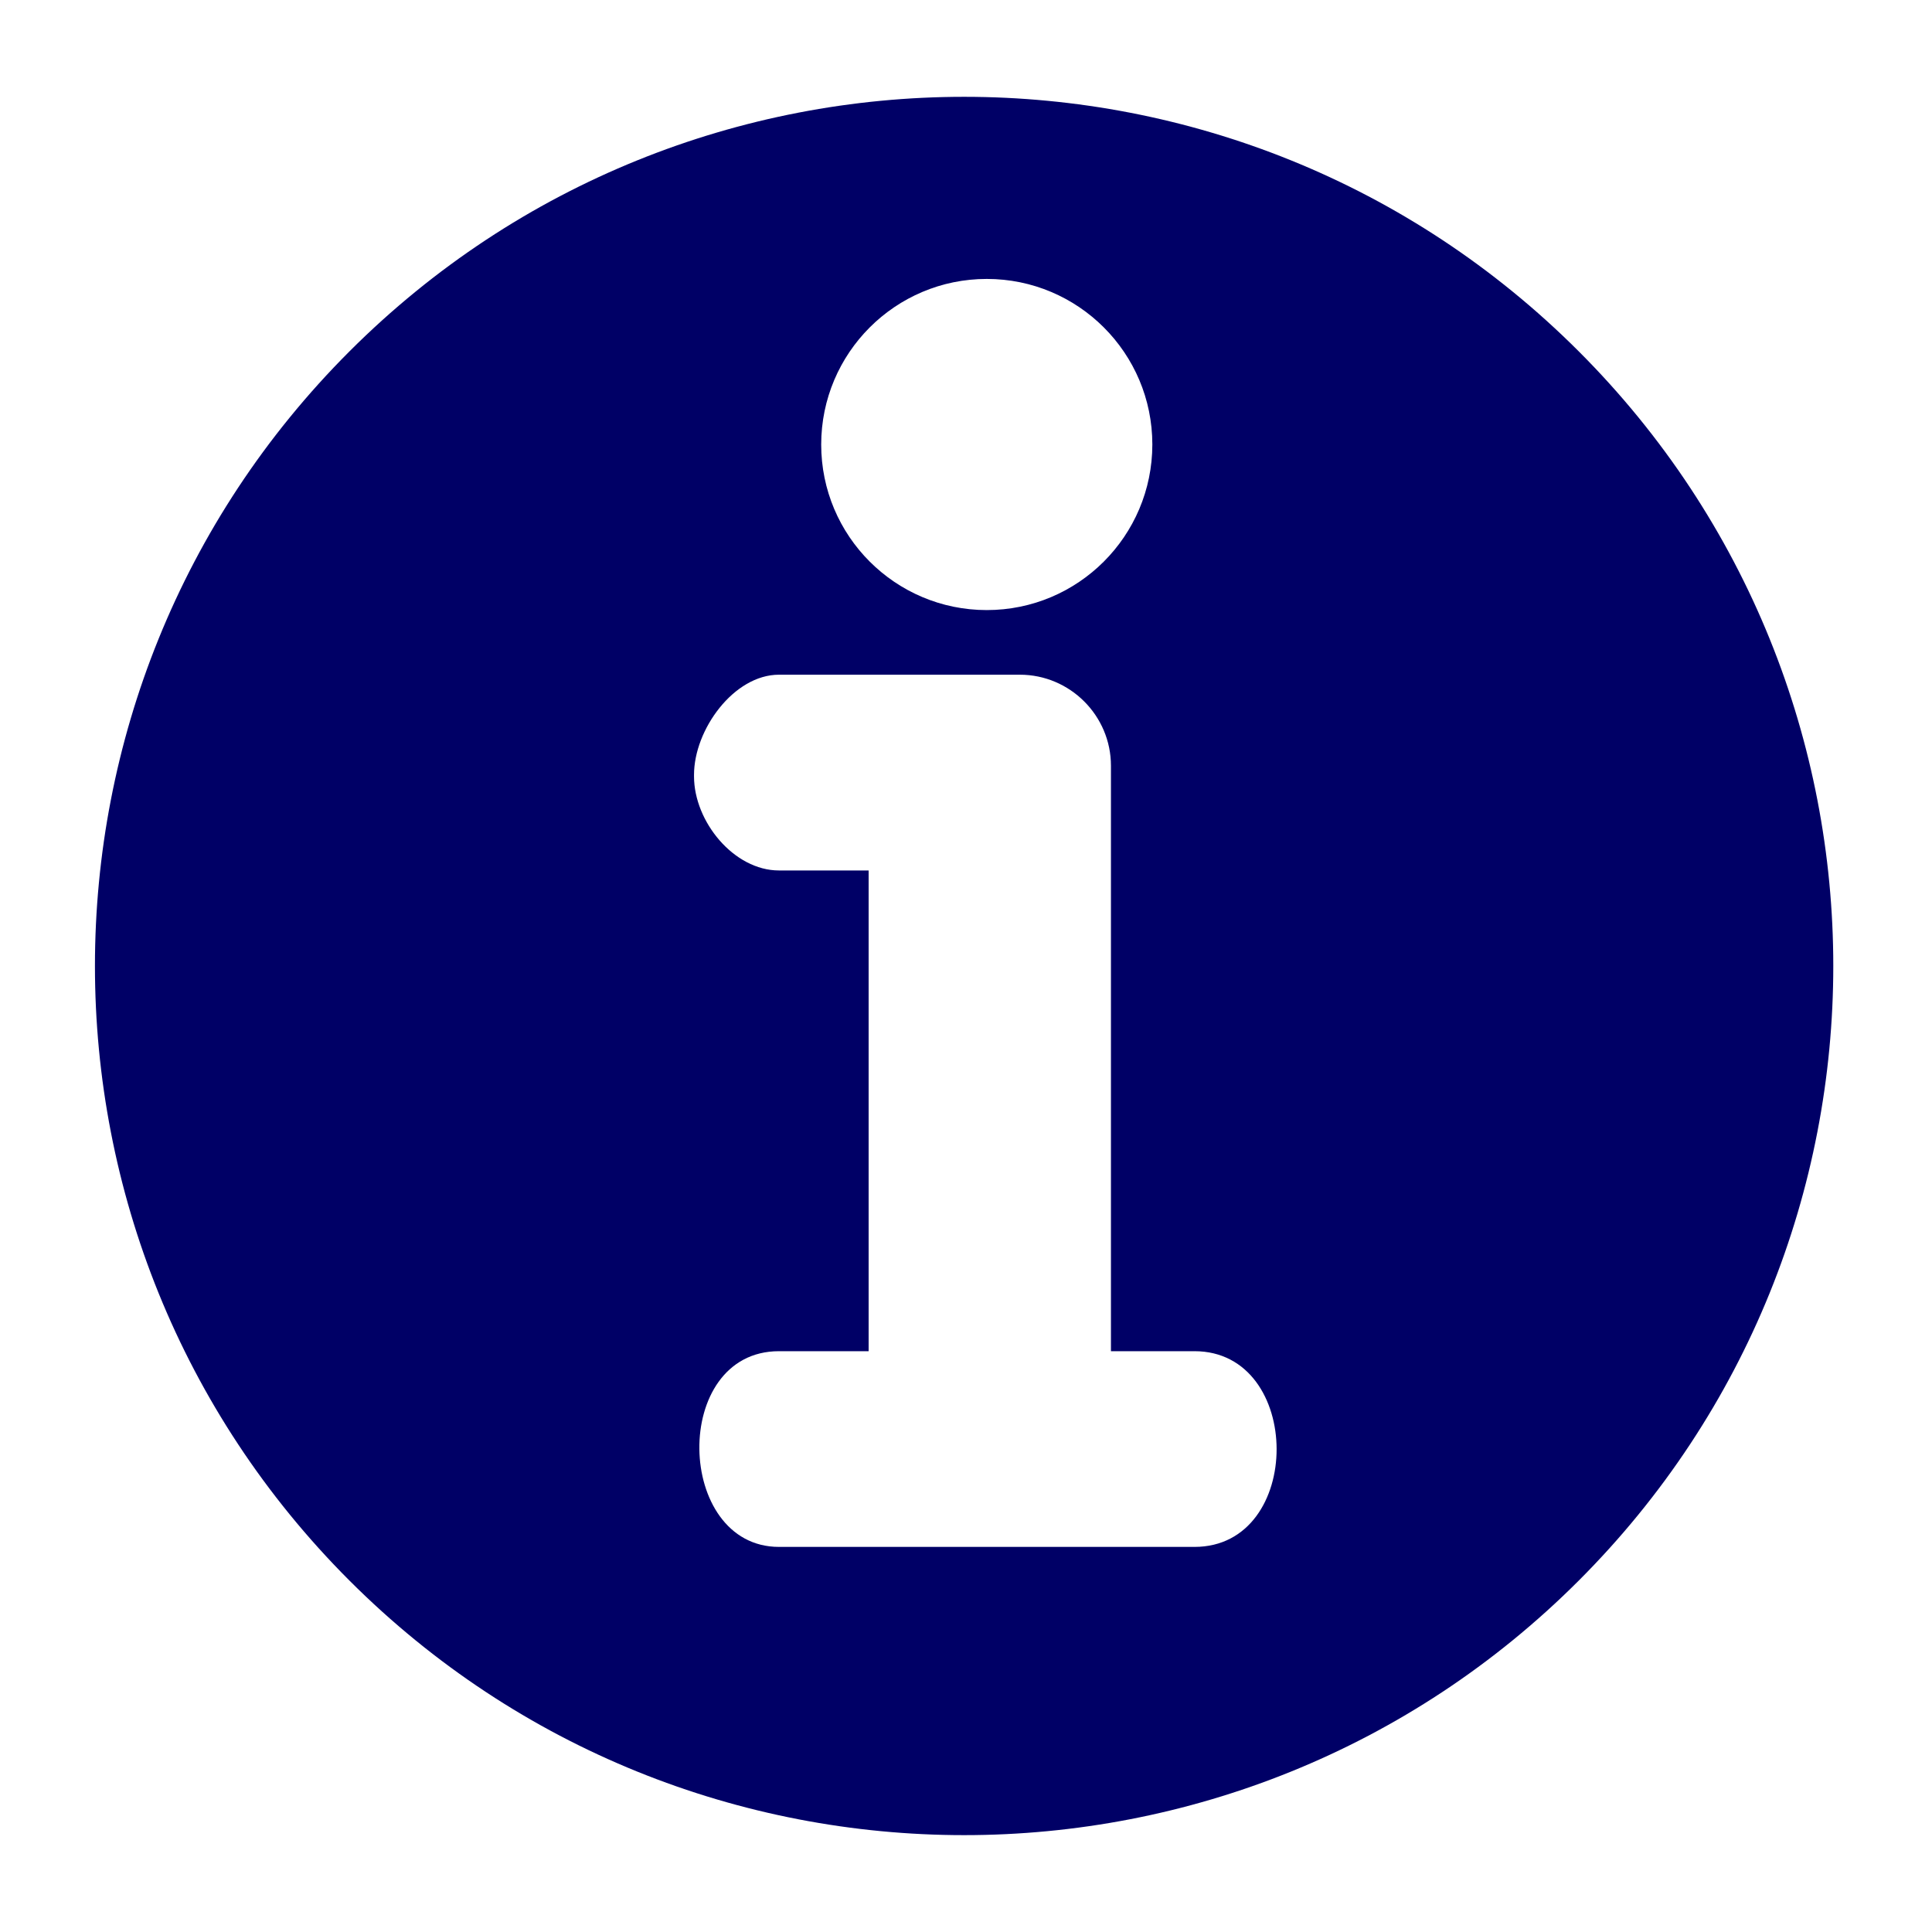 <?xml version="1.0" encoding="iso-8859-1"?>
<!-- Generator: Adobe Illustrator 16.0.2, SVG Export Plug-In . SVG Version: 6.00 Build 0)  -->
<!DOCTYPE svg PUBLIC "-//W3C//DTD SVG 1.1//EN" "http://www.w3.org/Graphics/SVG/1.1/DTD/svg11.dtd">
<svg version="1.1" id="co_x5F_mobile" xmlns="http://www.w3.org/2000/svg" xmlns:xlink="http://www.w3.org/1999/xlink" x="0px"
	 y="0px" width="40px" height="40px" viewBox="0 0 40 40" style="enable-background:new 0 0 40 40;" xml:space="preserve">
<path fill="#000066" style="fill-rule:evenodd;clip-rule:evenodd;" d="M32.686,7.274c7.027,7.026,7.027,18.423,0,25.451
	c-7.026,7.026-18.423,7.026-25.45,0c-7.027-7.027-7.027-18.424,0-25.451C14.263,0.248,25.66,0.248,32.686,7.274L32.686,7.274z
	 M23.001,15.855c0-1.039-0.848-1.886-1.886-1.886h-4.987c-0.935,0-1.759,1.138-1.759,2.072v0.034c0,0.935,0.825,1.947,1.759,1.947
	h1.856v9.953h-1.856c-2.245,0-2.151,4.052,0,4.052h8.603c2.272,0,2.261-4.052,0-4.052h-1.73V15.855L23.001,15.855z M20.43,5.775
	c-1.893,0-3.427,1.535-3.428,3.428c0,1.893,1.535,3.428,3.428,3.428s3.427-1.535,3.428-3.428C23.858,7.31,22.323,5.775,20.43,5.775z
	"/>
</svg>
